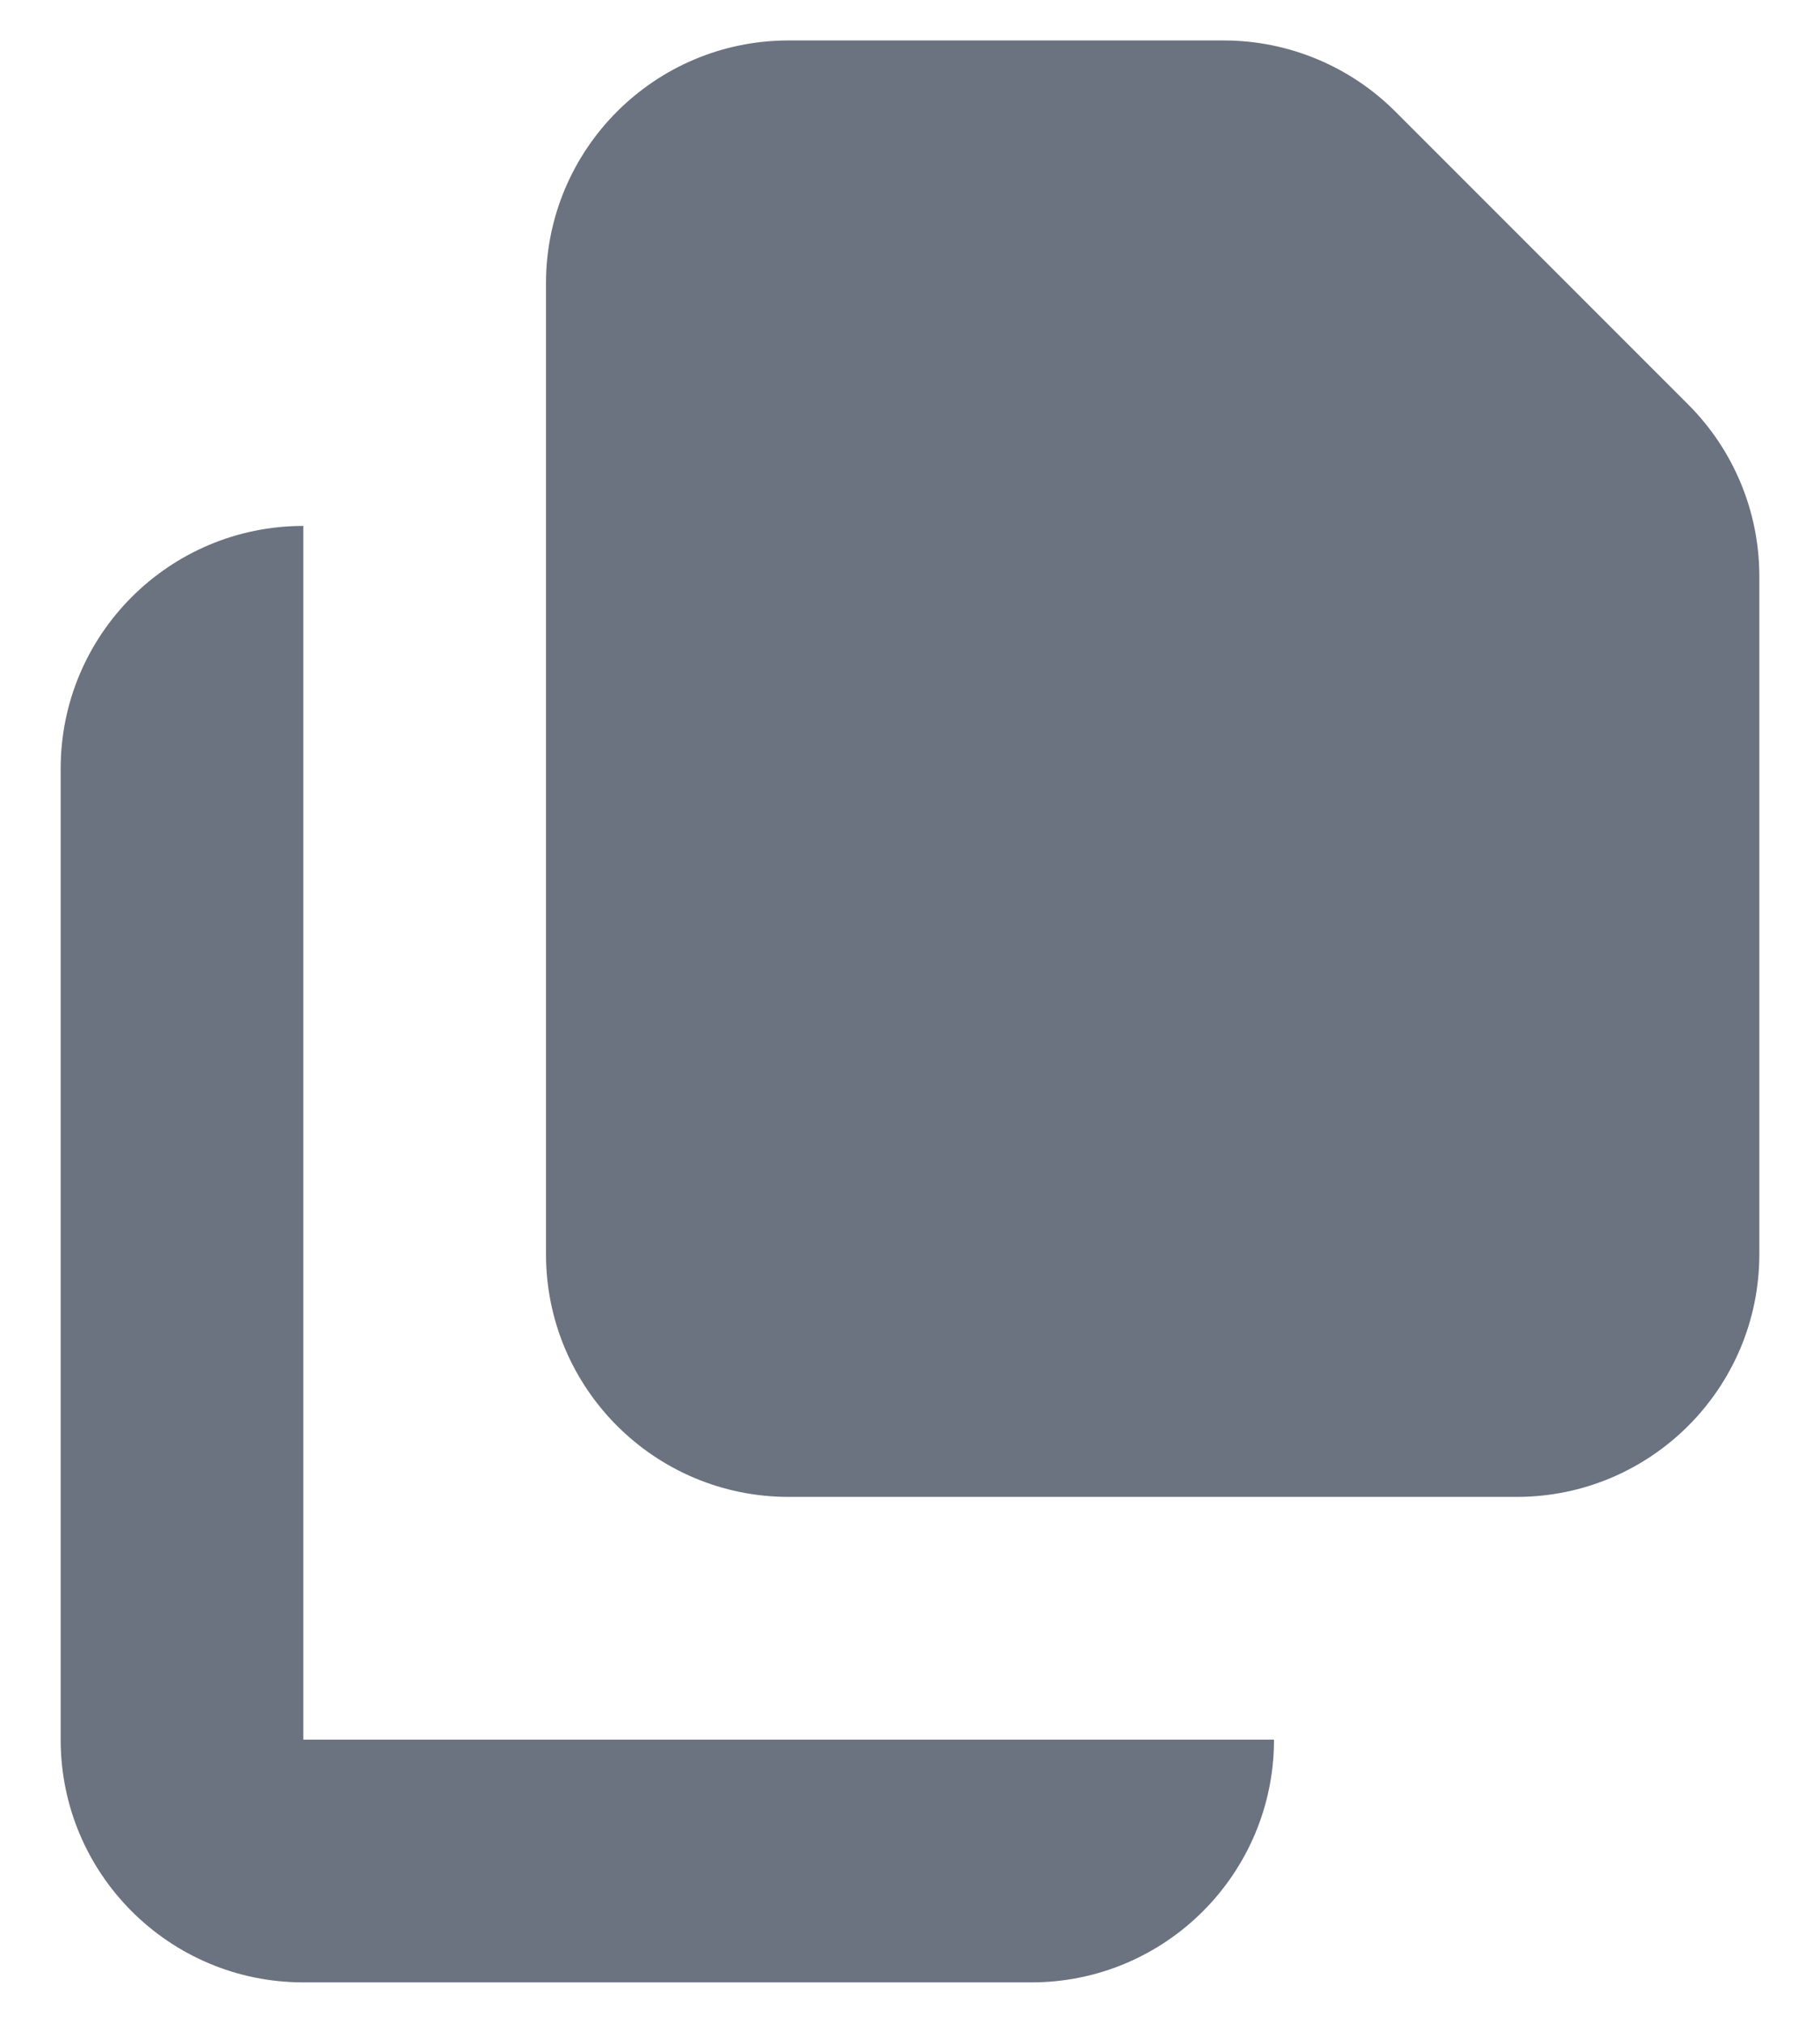 <svg width="18" height="20" viewBox="0 0 18 20" fill="none" xmlns="http://www.w3.org/2000/svg">
<path d="M7.8 0.4C6.474 0.4 5.4 1.475 5.4 2.8V12.4C5.4 13.726 6.474 14.8 7.8 14.8H15C16.325 14.8 17.4 13.726 17.4 12.4V5.697C17.4 5.061 17.147 4.45 16.697 4L13.8 1.103C13.35 0.653 12.739 0.4 12.103 0.4H7.8Z" fill="#6B7280"/>
<path d="M0.6 7.6C0.6 6.275 1.674 5.2 3 5.2V17.2H12.6C12.6 18.526 11.525 19.6 10.2 19.6H3C1.674 19.6 0.6 18.526 0.6 17.2V7.6Z" fill="#6B7280"/>
</svg>
